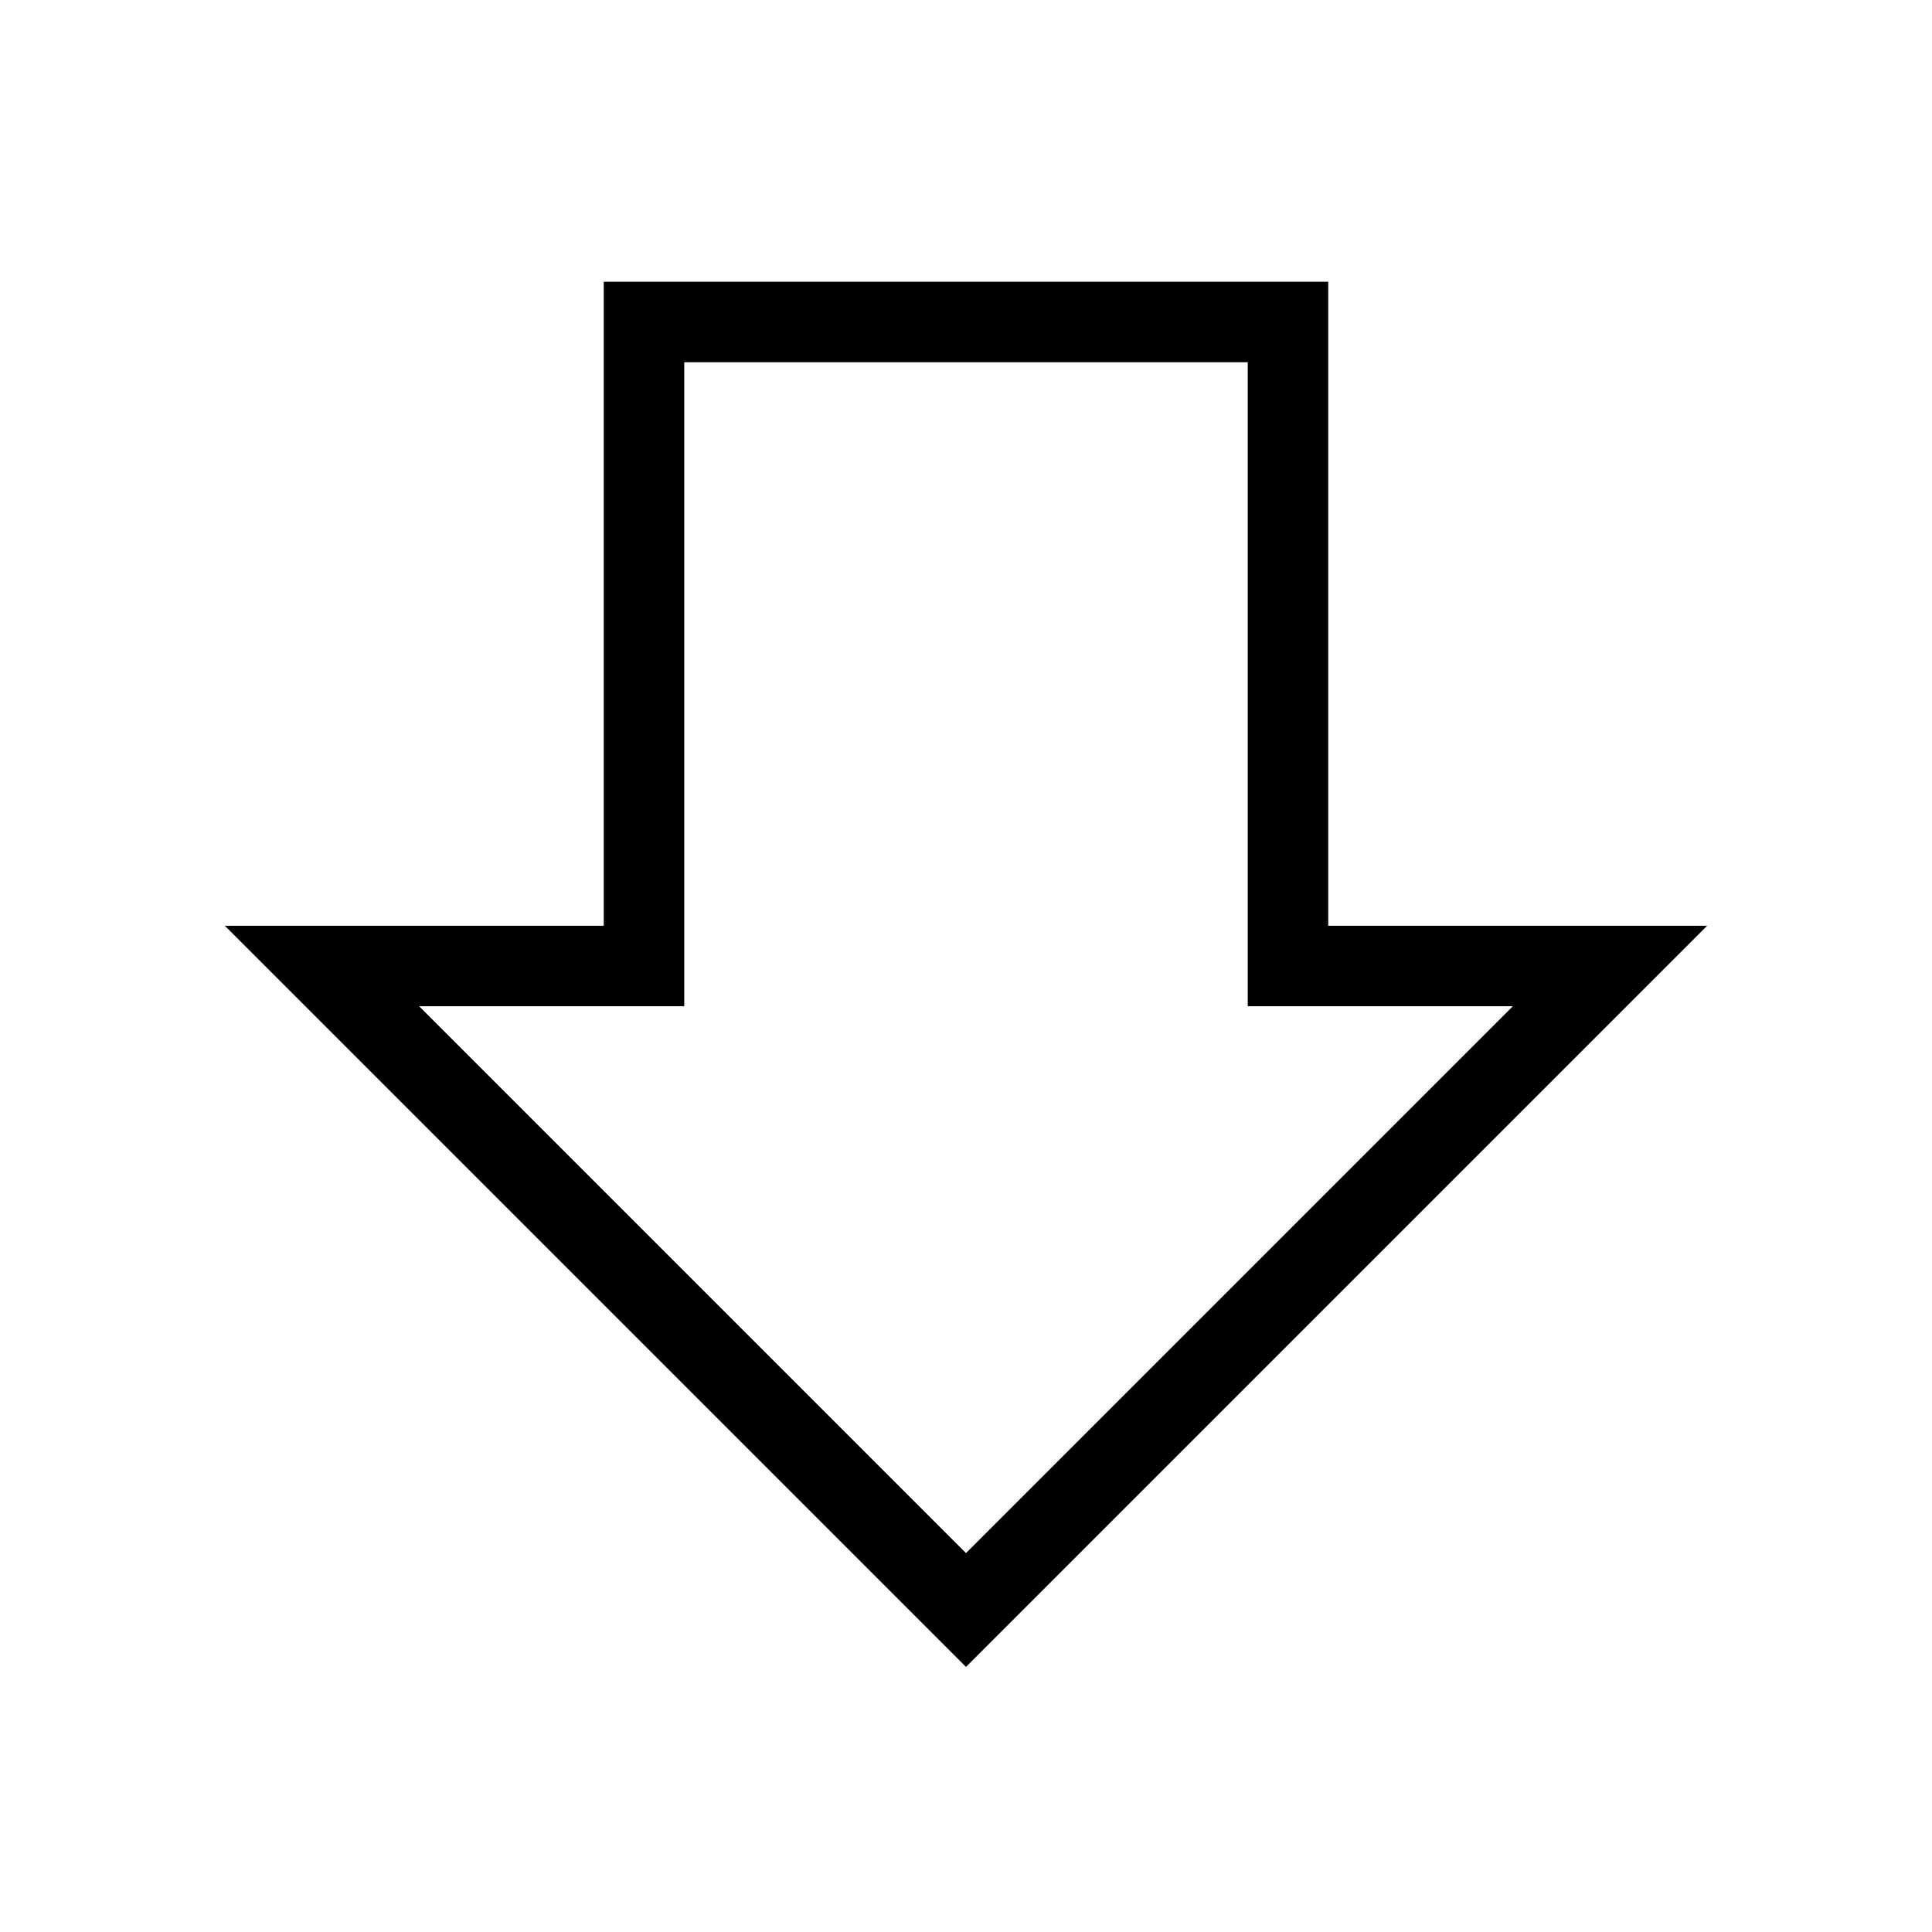 <?xml version="1.0" encoding="utf-8"?><!-- Uploaded to: SVG Repo, www.svgrepo.com, Generator: SVG Repo Mixer Tools -->
<svg width="200px" height="200px" viewBox="0 0 24 24" fill="none" xmlns="http://www.w3.org/2000/svg">
<path d="M 8 4 l 0 8 l -4 0 l 8 8 l 8 -8 l -4 0 l 0 -8 z" stroke="black"/>
</svg>